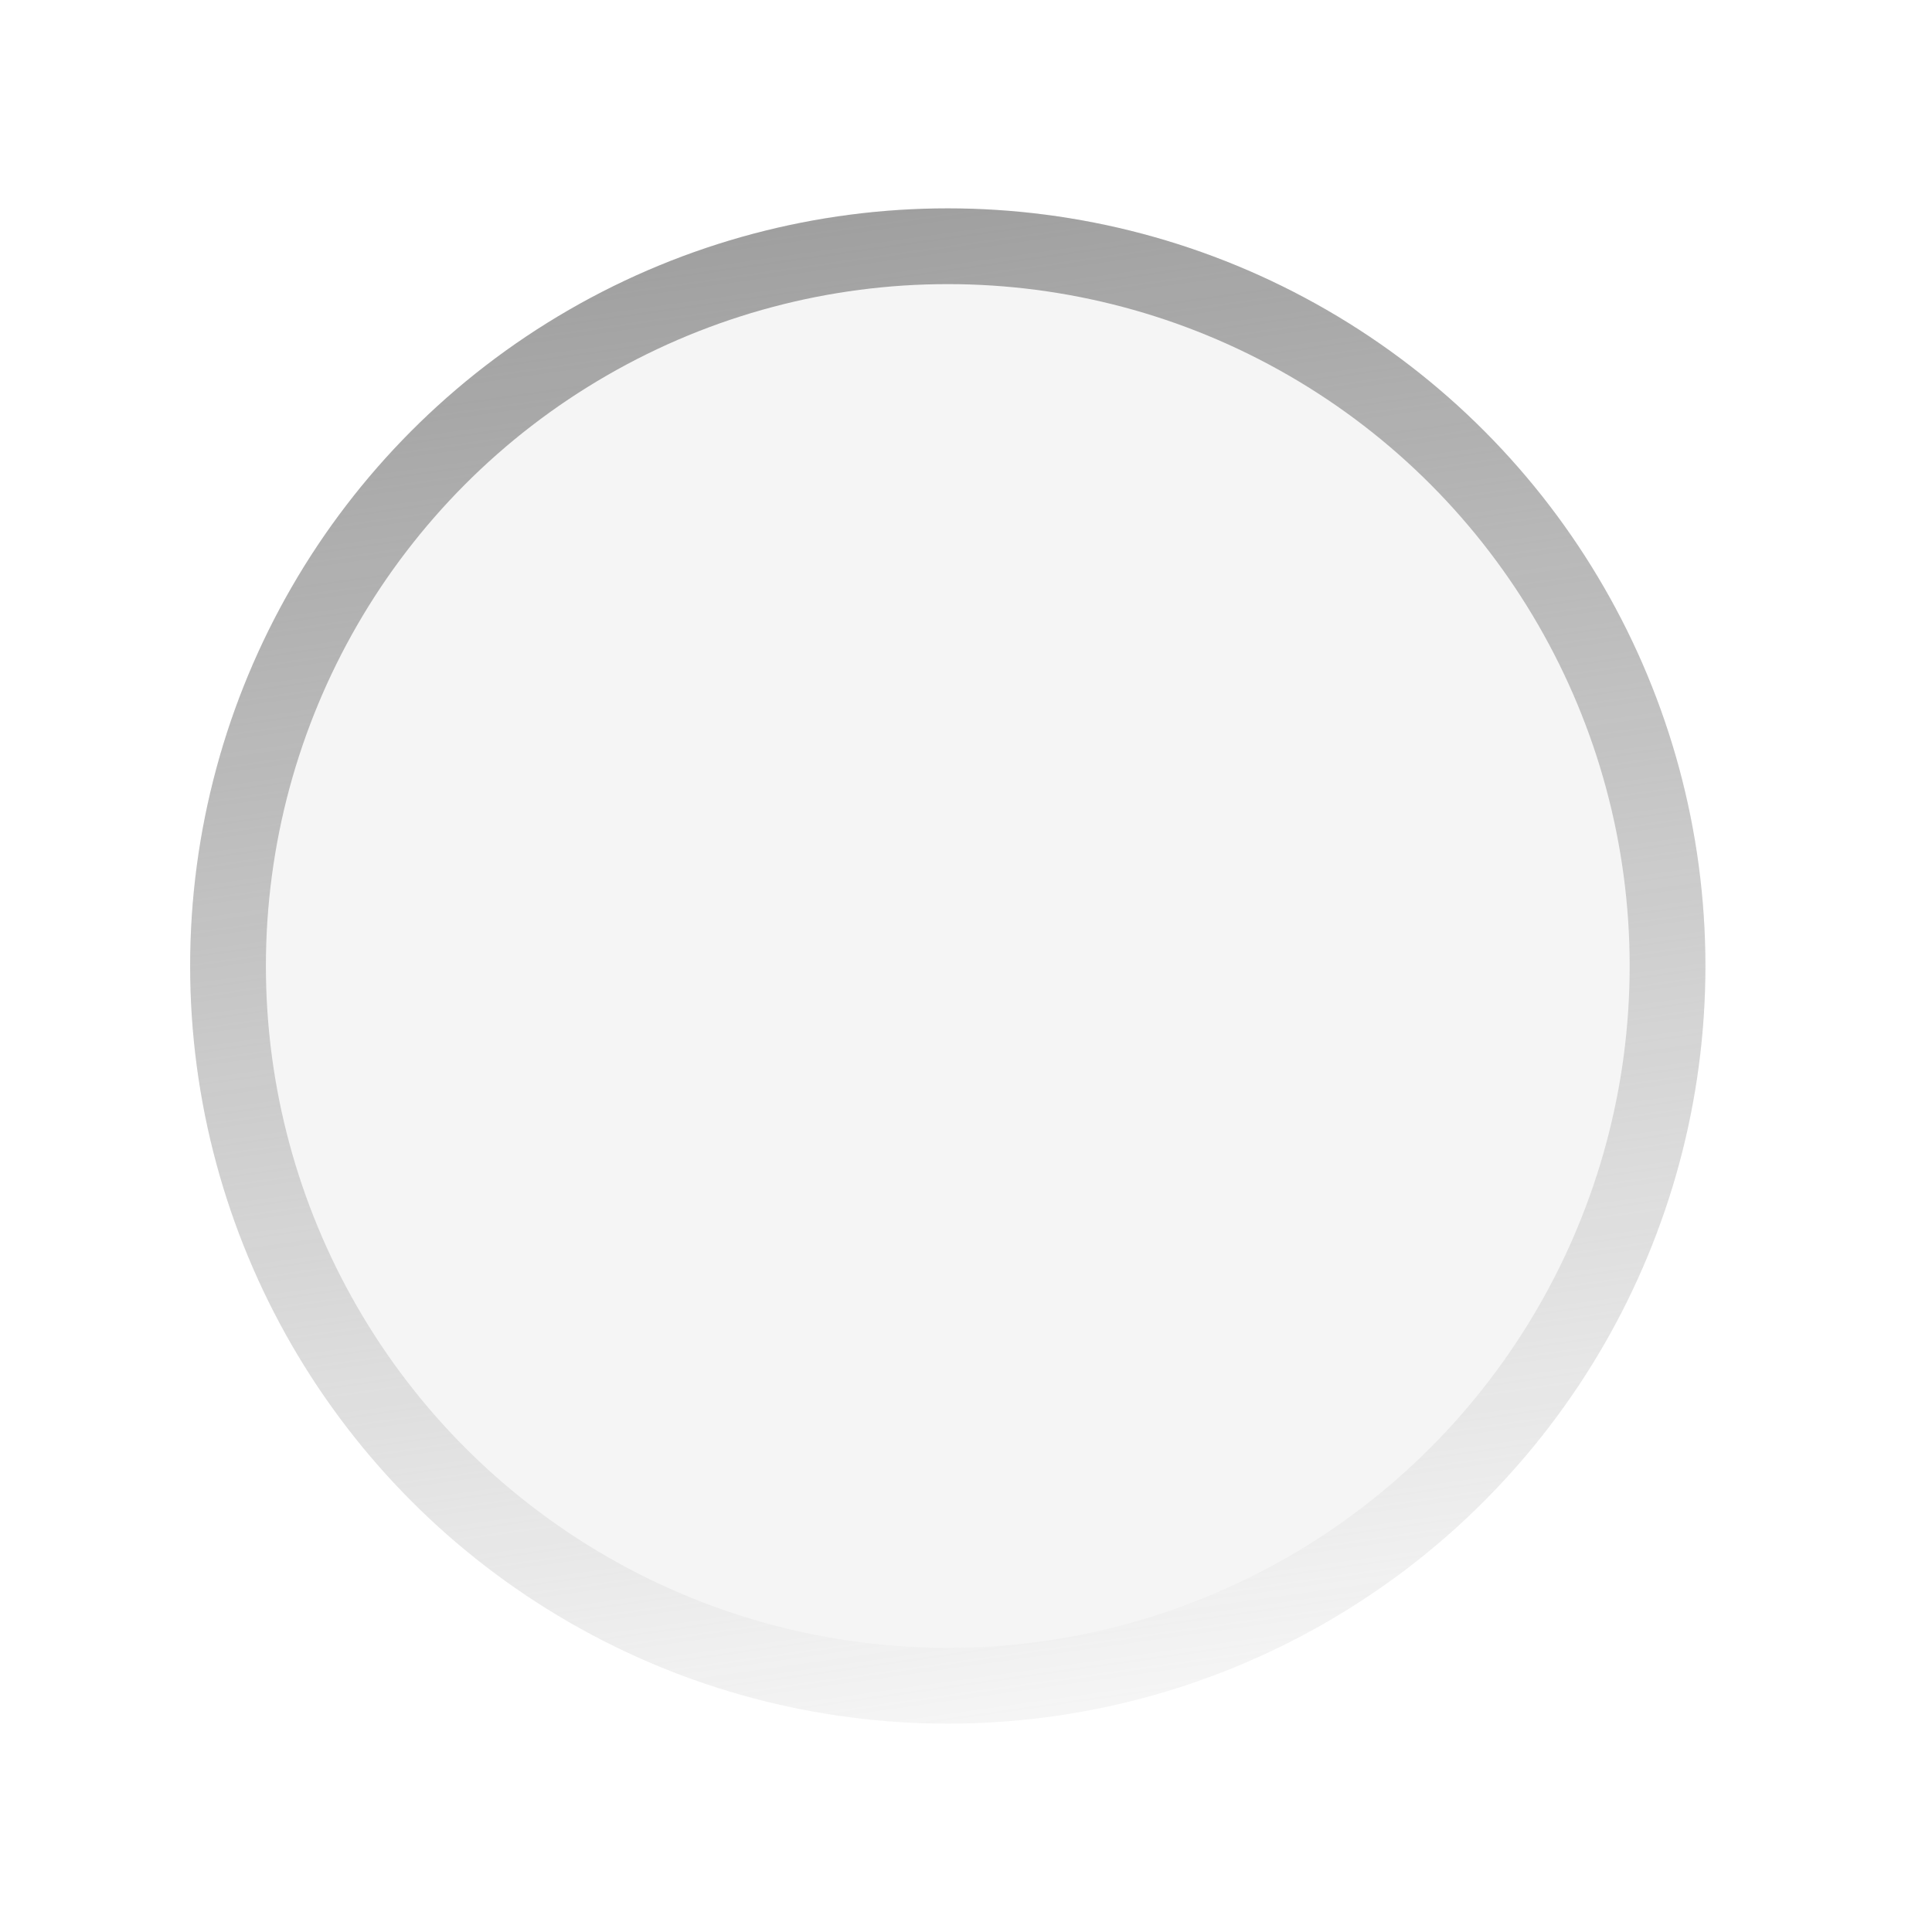 <svg width="51" height="51" viewBox="0 0 51 51" fill="none" xmlns="http://www.w3.org/2000/svg">
<g filter="url(#filter0_d_2194_1174)">
<circle cx="25.019" cy="25" r="20" fill="#F5F5F5"/>
<circle cx="25.019" cy="25" r="19" stroke="url(#paint0_linear_2194_1174)" stroke-width="2"/>
</g>
<defs>
<filter id="filter0_d_2194_1174" x="0.019" y="0.5" width="50" height="50" filterUnits="userSpaceOnUse" color-interpolation-filters="sRGB">
<feFlood flood-opacity="0" result="BackgroundImageFix"/>
<feColorMatrix in="SourceAlpha" type="matrix" values="0 0 0 0 0 0 0 0 0 0 0 0 0 0 0 0 0 0 127 0" result="hardAlpha"/>
<feMorphology radius="1" operator="dilate" in="SourceAlpha" result="effect1_dropShadow_2194_1174"/>
<feOffset dy="0.5"/>
<feGaussianBlur stdDeviation="2"/>
<feComposite in2="hardAlpha" operator="out"/>
<feColorMatrix type="matrix" values="0 0 0 0 0 0 0 0 0 0 0 0 0 0 0 0 0 0 0.18 0"/>
<feBlend mode="normal" in2="BackgroundImageFix" result="effect1_dropShadow_2194_1174"/>
<feBlend mode="normal" in="SourceGraphic" in2="effect1_dropShadow_2194_1174" result="shape"/>
</filter>
<linearGradient id="paint0_linear_2194_1174" x1="19.019" y1="2.5" x2="25.019" y2="45" gradientUnits="userSpaceOnUse">
<stop stop-color="#999999"/>
<stop offset="1" stop-color="#999999" stop-opacity="0"/>
</linearGradient>
</defs>
</svg>

